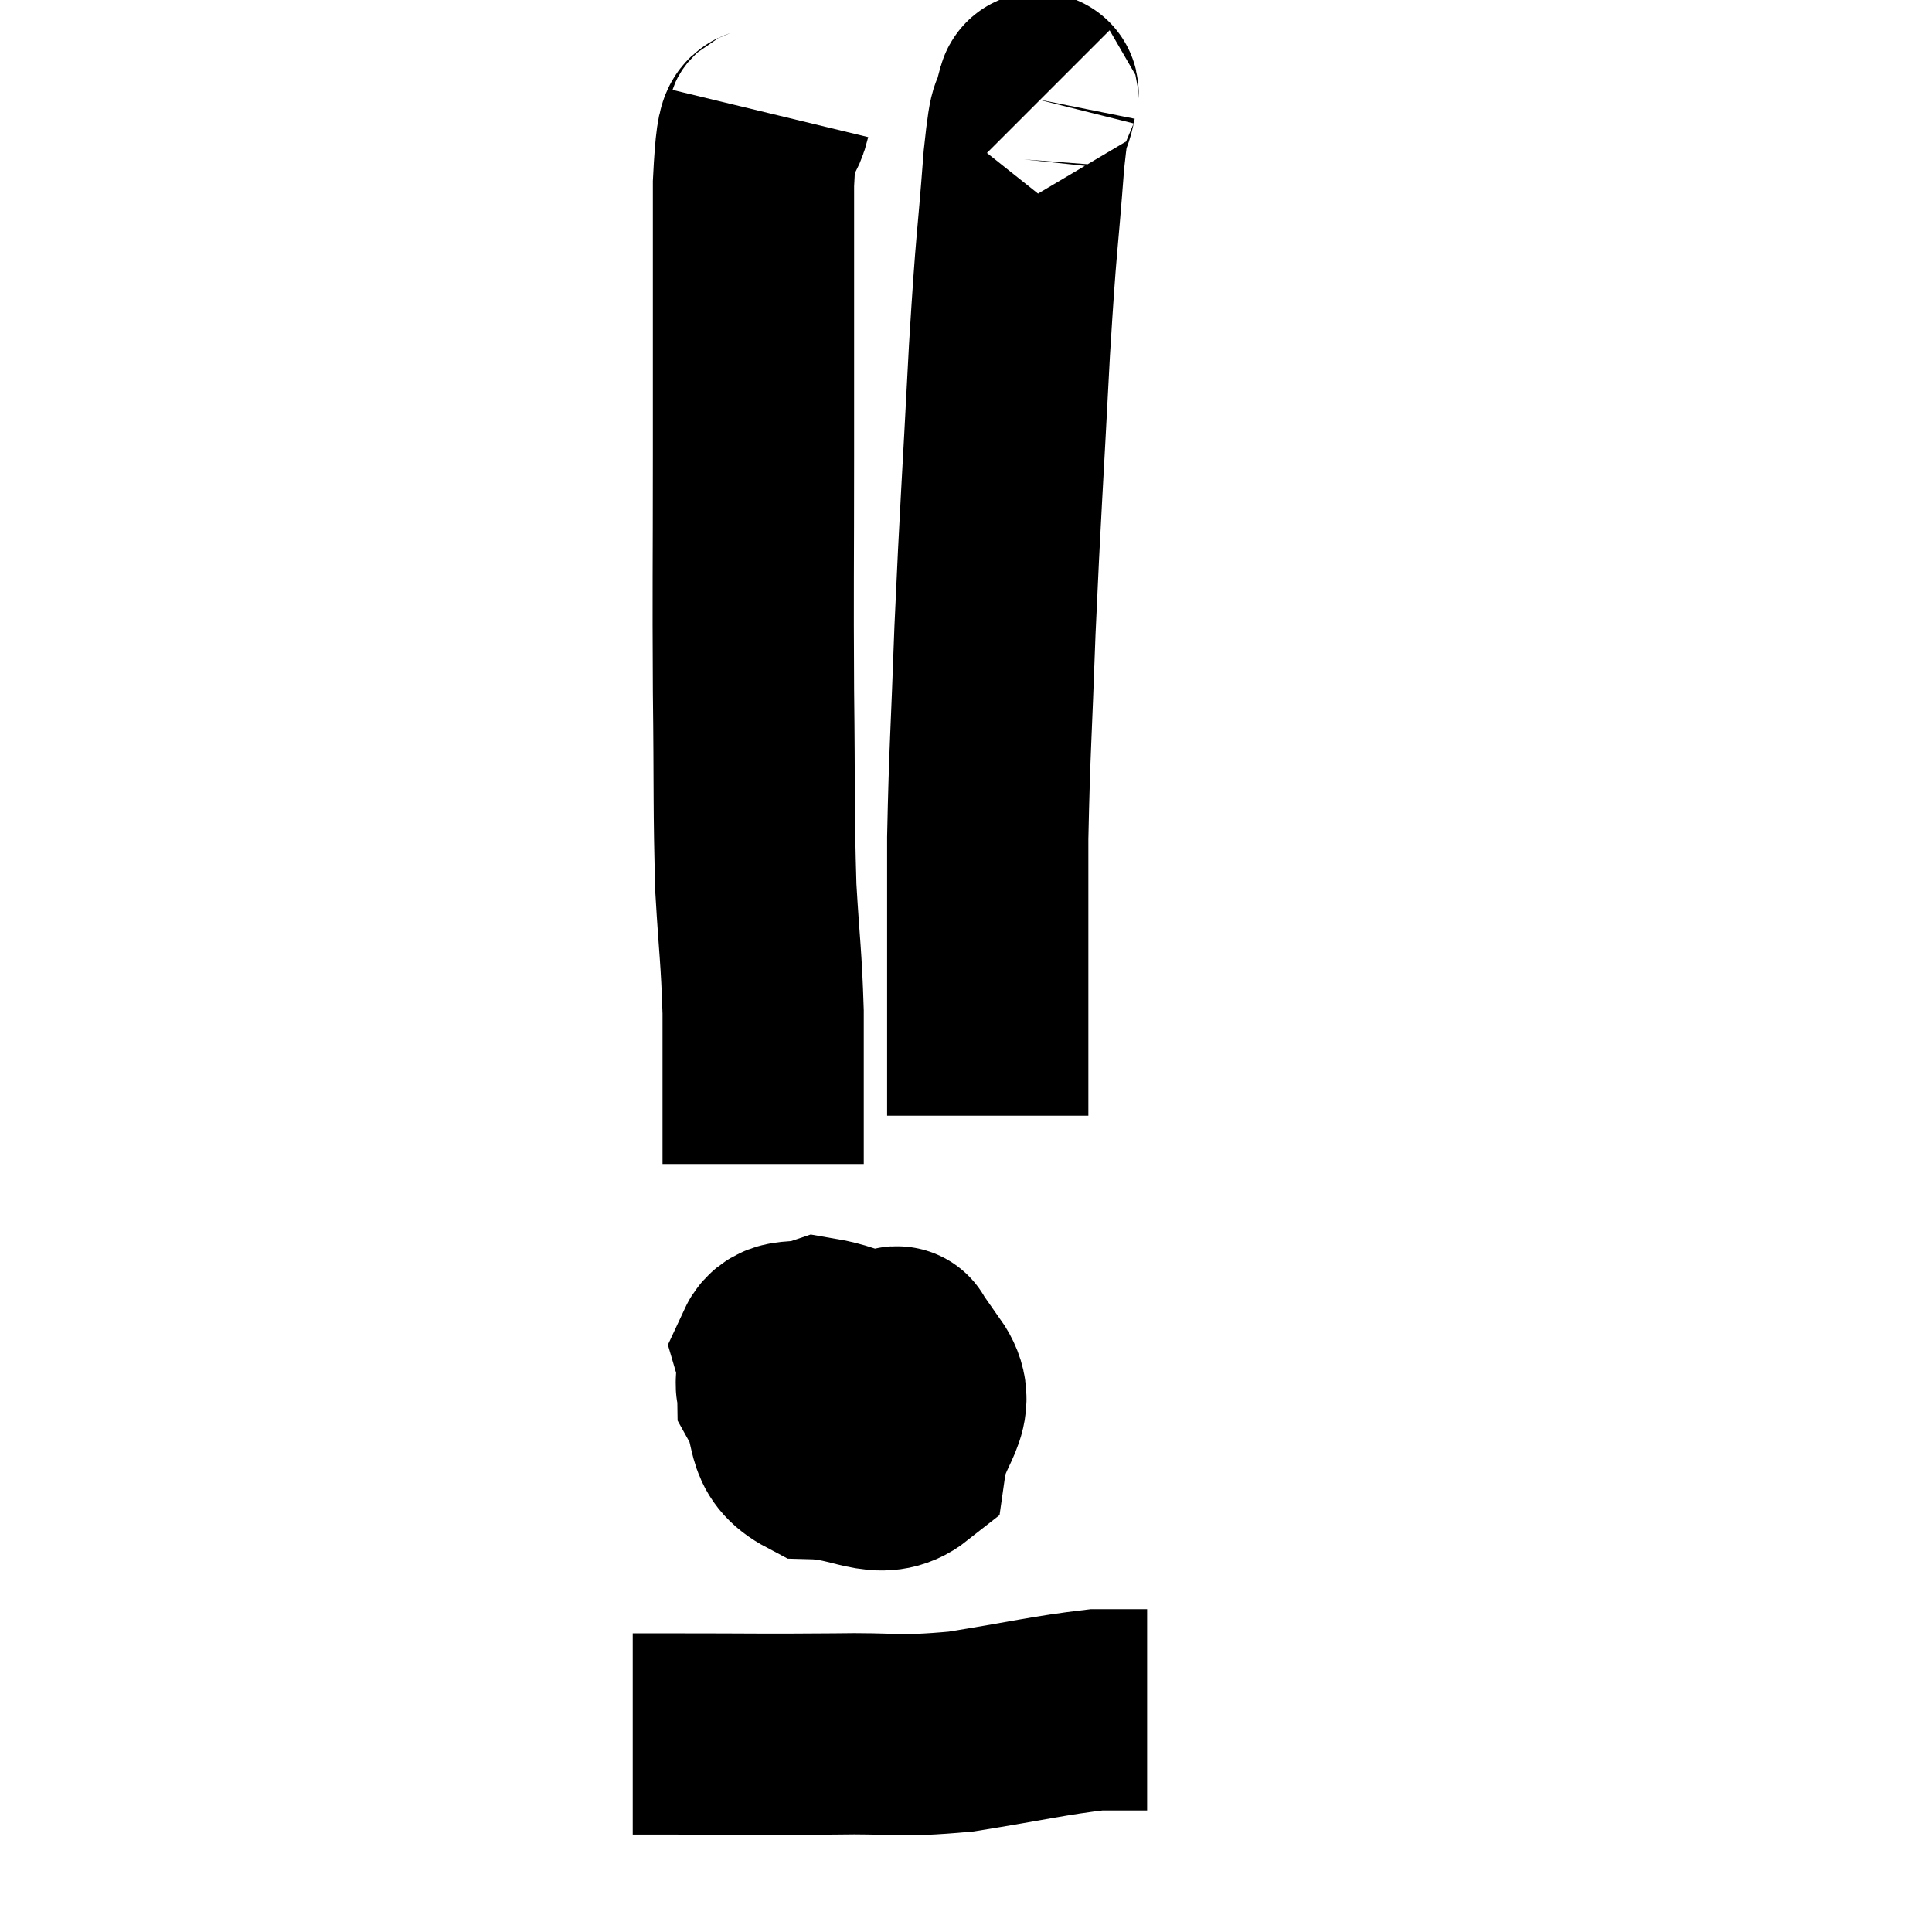 <svg width="48" height="48" viewBox="0 0 48 48" xmlns="http://www.w3.org/2000/svg"><path d="M 19.14 2.82 C 18.93 3.69, 18.825 2.43, 18.72 4.56 C 18.72 7.95, 18.72 8.19, 18.72 11.34 C 18.72 14.25, 18.705 14.475, 18.72 17.16 C 18.75 19.62, 18.72 20.085, 18.78 22.08 C 18.87 23.61, 18.915 23.73, 18.96 25.14 C 18.96 26.43, 18.96 26.775, 18.96 27.72 C 18.96 28.32, 18.96 28.62, 18.96 28.92 L 18.96 28.92" fill="none" stroke="black" stroke-width="5"></path><path d="M 25.8 2.52 C 25.77 2.49, 25.83 2.1, 25.74 2.46 C 25.59 3.21, 25.605 2.4, 25.44 3.96 C 25.26 6.33, 25.26 5.775, 25.08 8.7 C 24.9 12.18, 24.855 12.63, 24.72 15.66 C 24.63 18.24, 24.585 18.615, 24.54 20.82 C 24.54 22.65, 24.54 23.07, 24.54 24.48 C 24.54 25.47, 24.54 25.845, 24.54 26.46 C 24.54 26.7, 24.54 26.625, 24.54 26.94 C 24.54 27.33, 24.54 27.525, 24.54 27.72 L 24.54 27.72" fill="none" stroke="black" stroke-width="5"></path><path d="M 20.16 33.54 C 19.74 34.08, 19.305 33.945, 19.32 34.62 C 19.77 35.43, 19.425 35.82, 20.22 36.24 C 21.36 36.27, 21.855 36.81, 22.5 36.3 C 22.65 35.25, 23.34 34.965, 22.8 34.2 C 21.57 33.72, 21.225 33.39, 20.34 33.24 C 19.8 33.42, 19.44 33.21, 19.26 33.6 C 19.44 34.2, 19.035 34.575, 19.62 34.8 C 20.61 34.65, 20.955 34.77, 21.6 34.5 C 21.9 34.11, 22.05 33.96, 22.2 33.72 C 22.2 33.63, 22.41 33.315, 22.2 33.54 C 21.78 34.08, 21.57 34.32, 21.36 34.62 C 21.36 34.68, 21.36 34.71, 21.36 34.74 C 21.36 34.74, 21.375 34.74, 21.36 34.74 C 21.33 34.74, 21.375 34.65, 21.3 34.74 L 21.06 35.1" fill="none" stroke="black" stroke-width="5"></path><path d="M 15.72 43.08 C 16.23 43.08, 15.495 43.08, 16.74 43.08 C 18.72 43.08, 18.915 43.095, 20.7 43.08 C 22.29 43.05, 22.245 43.17, 23.88 43.02 C 25.56 42.75, 26.085 42.615, 27.24 42.48 C 27.87 42.48, 28.185 42.48, 28.5 42.48 L 28.5 42.48" fill="none" stroke="black" stroke-width="5"></path></svg>